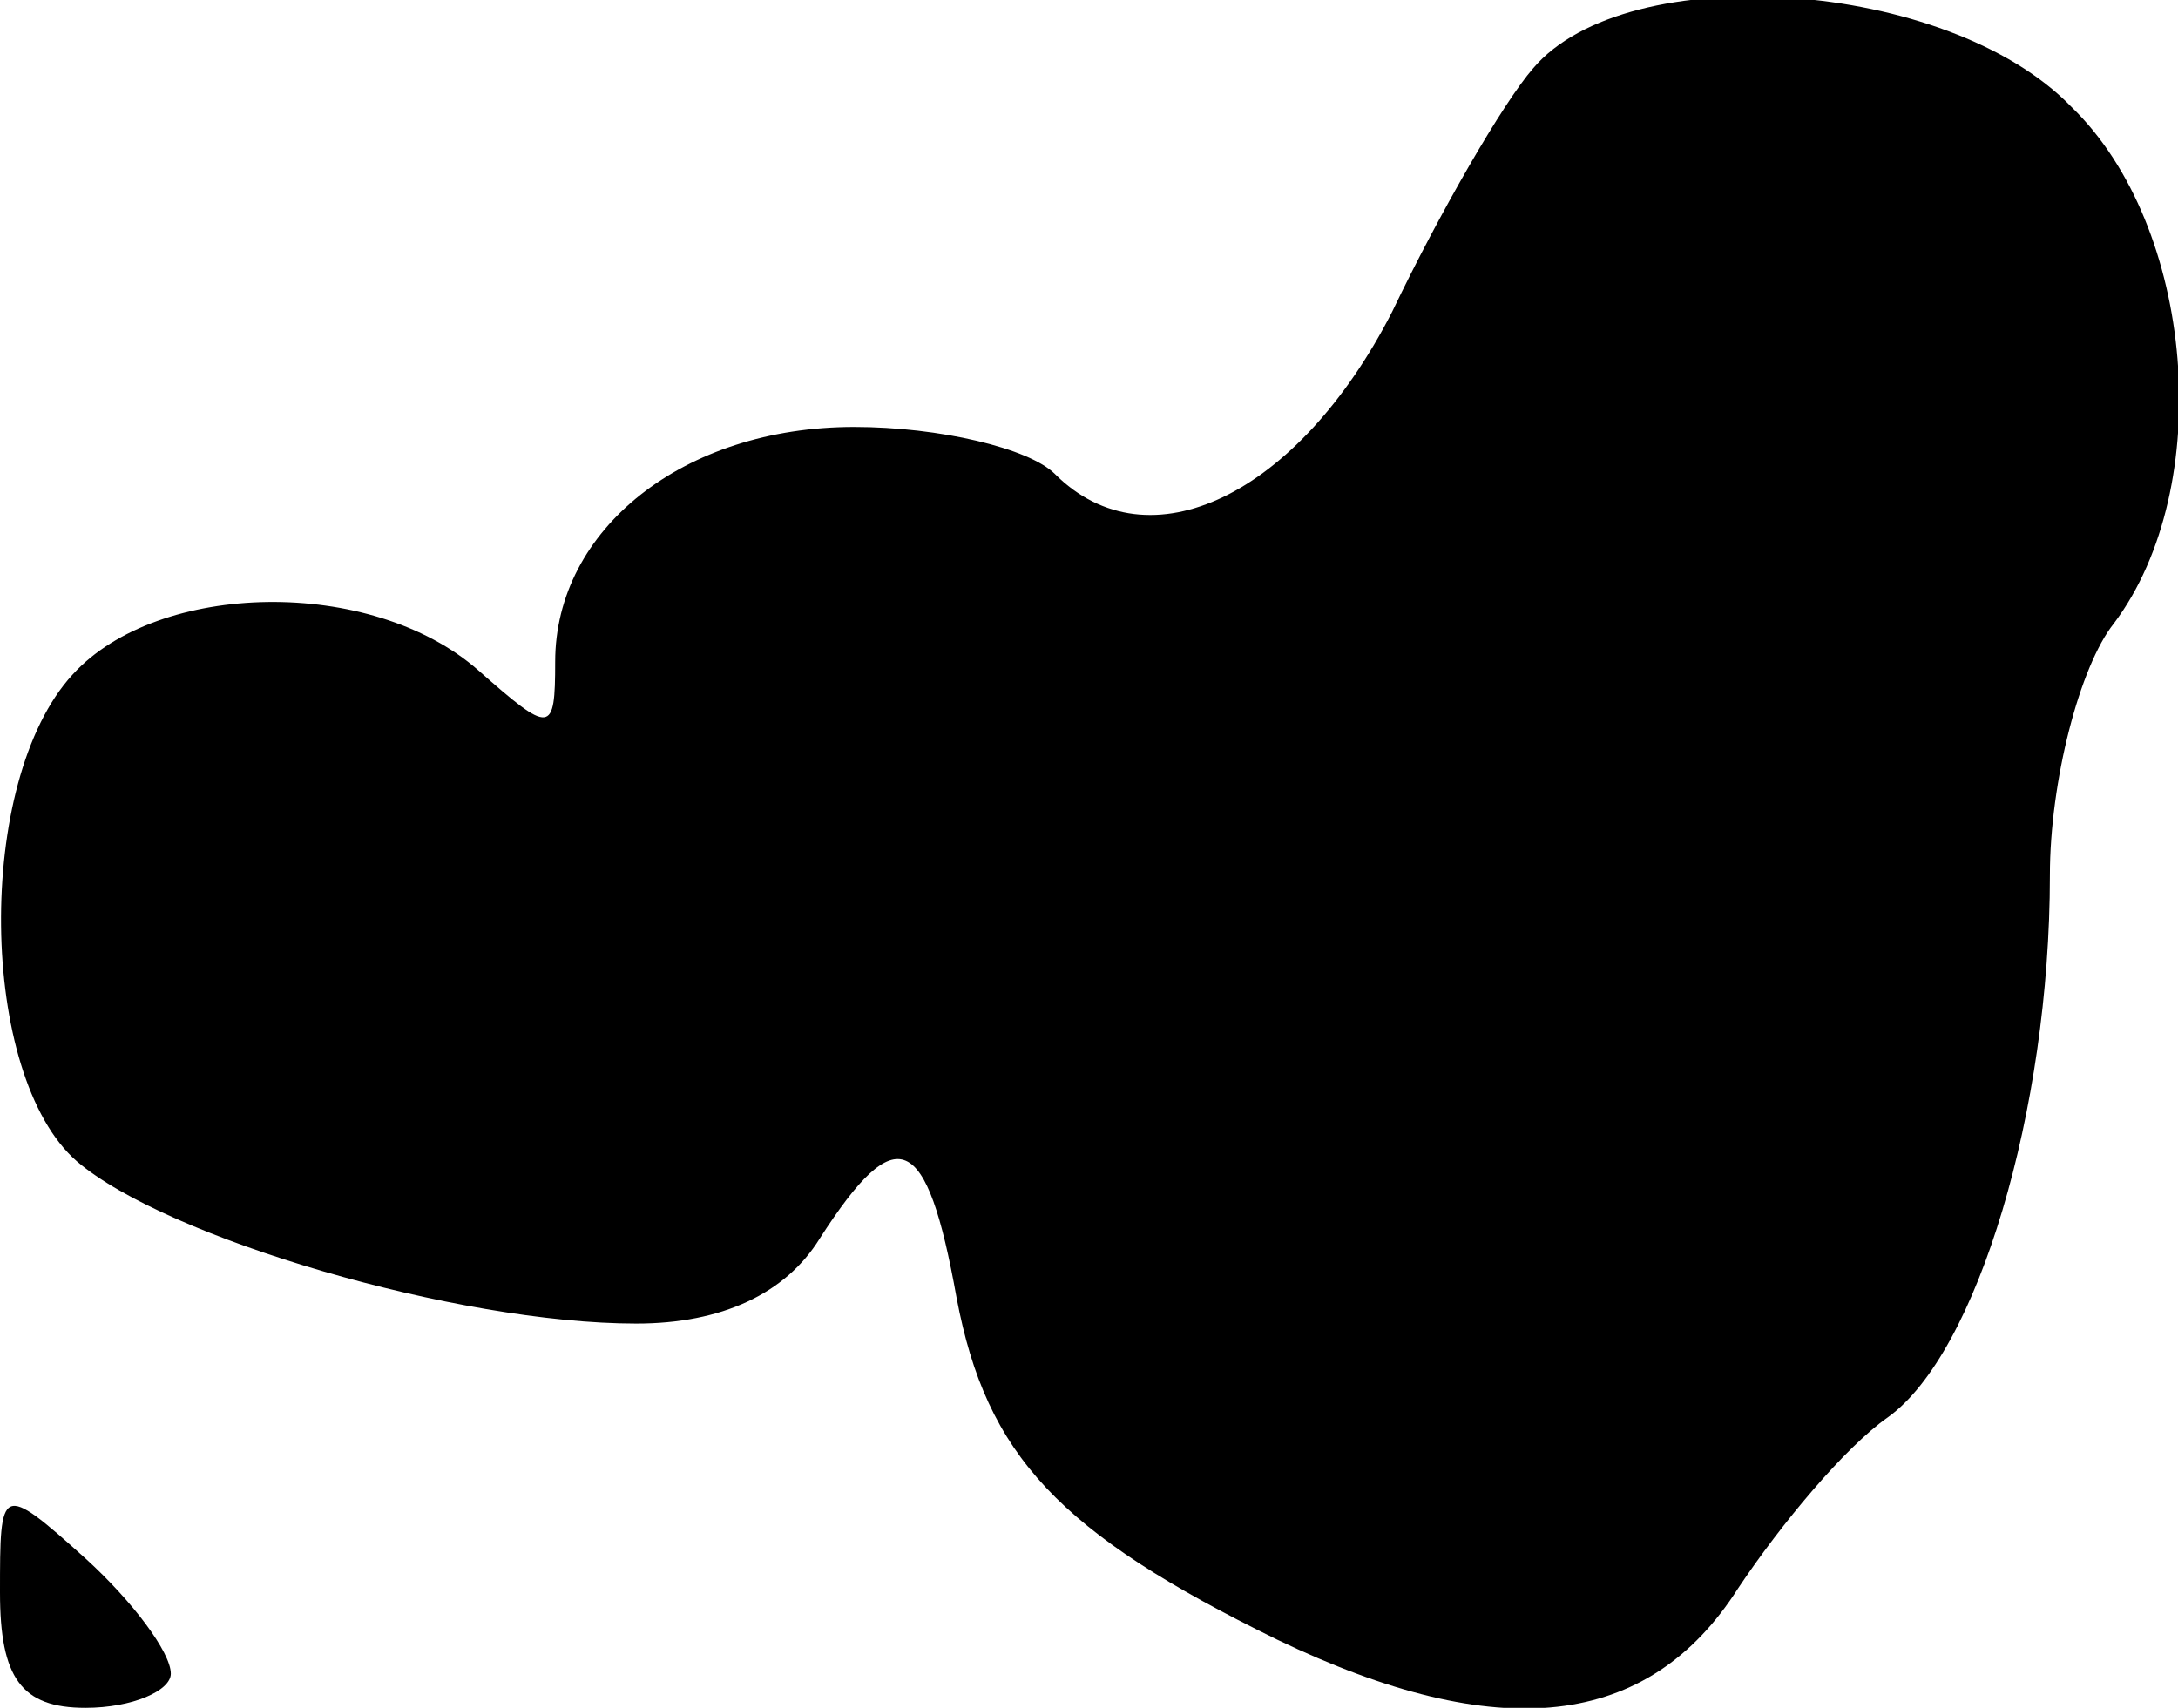 <?xml version="1.0" standalone="no"?>
<!DOCTYPE svg PUBLIC "-//W3C//DTD SVG 20010904//EN"
 "http://www.w3.org/TR/2001/REC-SVG-20010904/DTD/svg10.dtd">
<svg version="1.0" xmlns="http://www.w3.org/2000/svg"
 width="51pt" height="40pt" viewBox="0 0 51 40"
 preserveAspectRatio="xMidYMid meet">
<g transform="translate(0,40) scale(0.1,-0.1)"
fill="#000000" stroke="none">
<path fill="#000000" stroke="none" d="M359 384 c-7 -8 -22 -34 -33 -57 -22
-43 -57 -60 -79 -38 -6 6 -27 11 -47 11 -40 0 -70 -24 -70 -55 0 -17 -1 -17
-18 -2 -25 22 -75 21 -95 -1 -23 -25 -22 -94 1 -114 21 -18 89 -38 131 -38 20
0 35 7 43 20 18 28 25 25 32 -14 7 -37 24 -55 75 -80 52 -25 87 -21 108 12 10
15 25 33 35 40 21 15 38 72 38 127 0 22 7 49 15 59 24 32 19 93 -10 121 -29
30 -104 35 -126 9z"/>
<path fill="#000000" stroke="none" d="M0 27 c0 -20 5 -27 20 -27 11 0 20 4
20 8 0 5 -9 17 -20 27 -20 18 -20 17 -20 -8z"/>
</g>
</svg>
